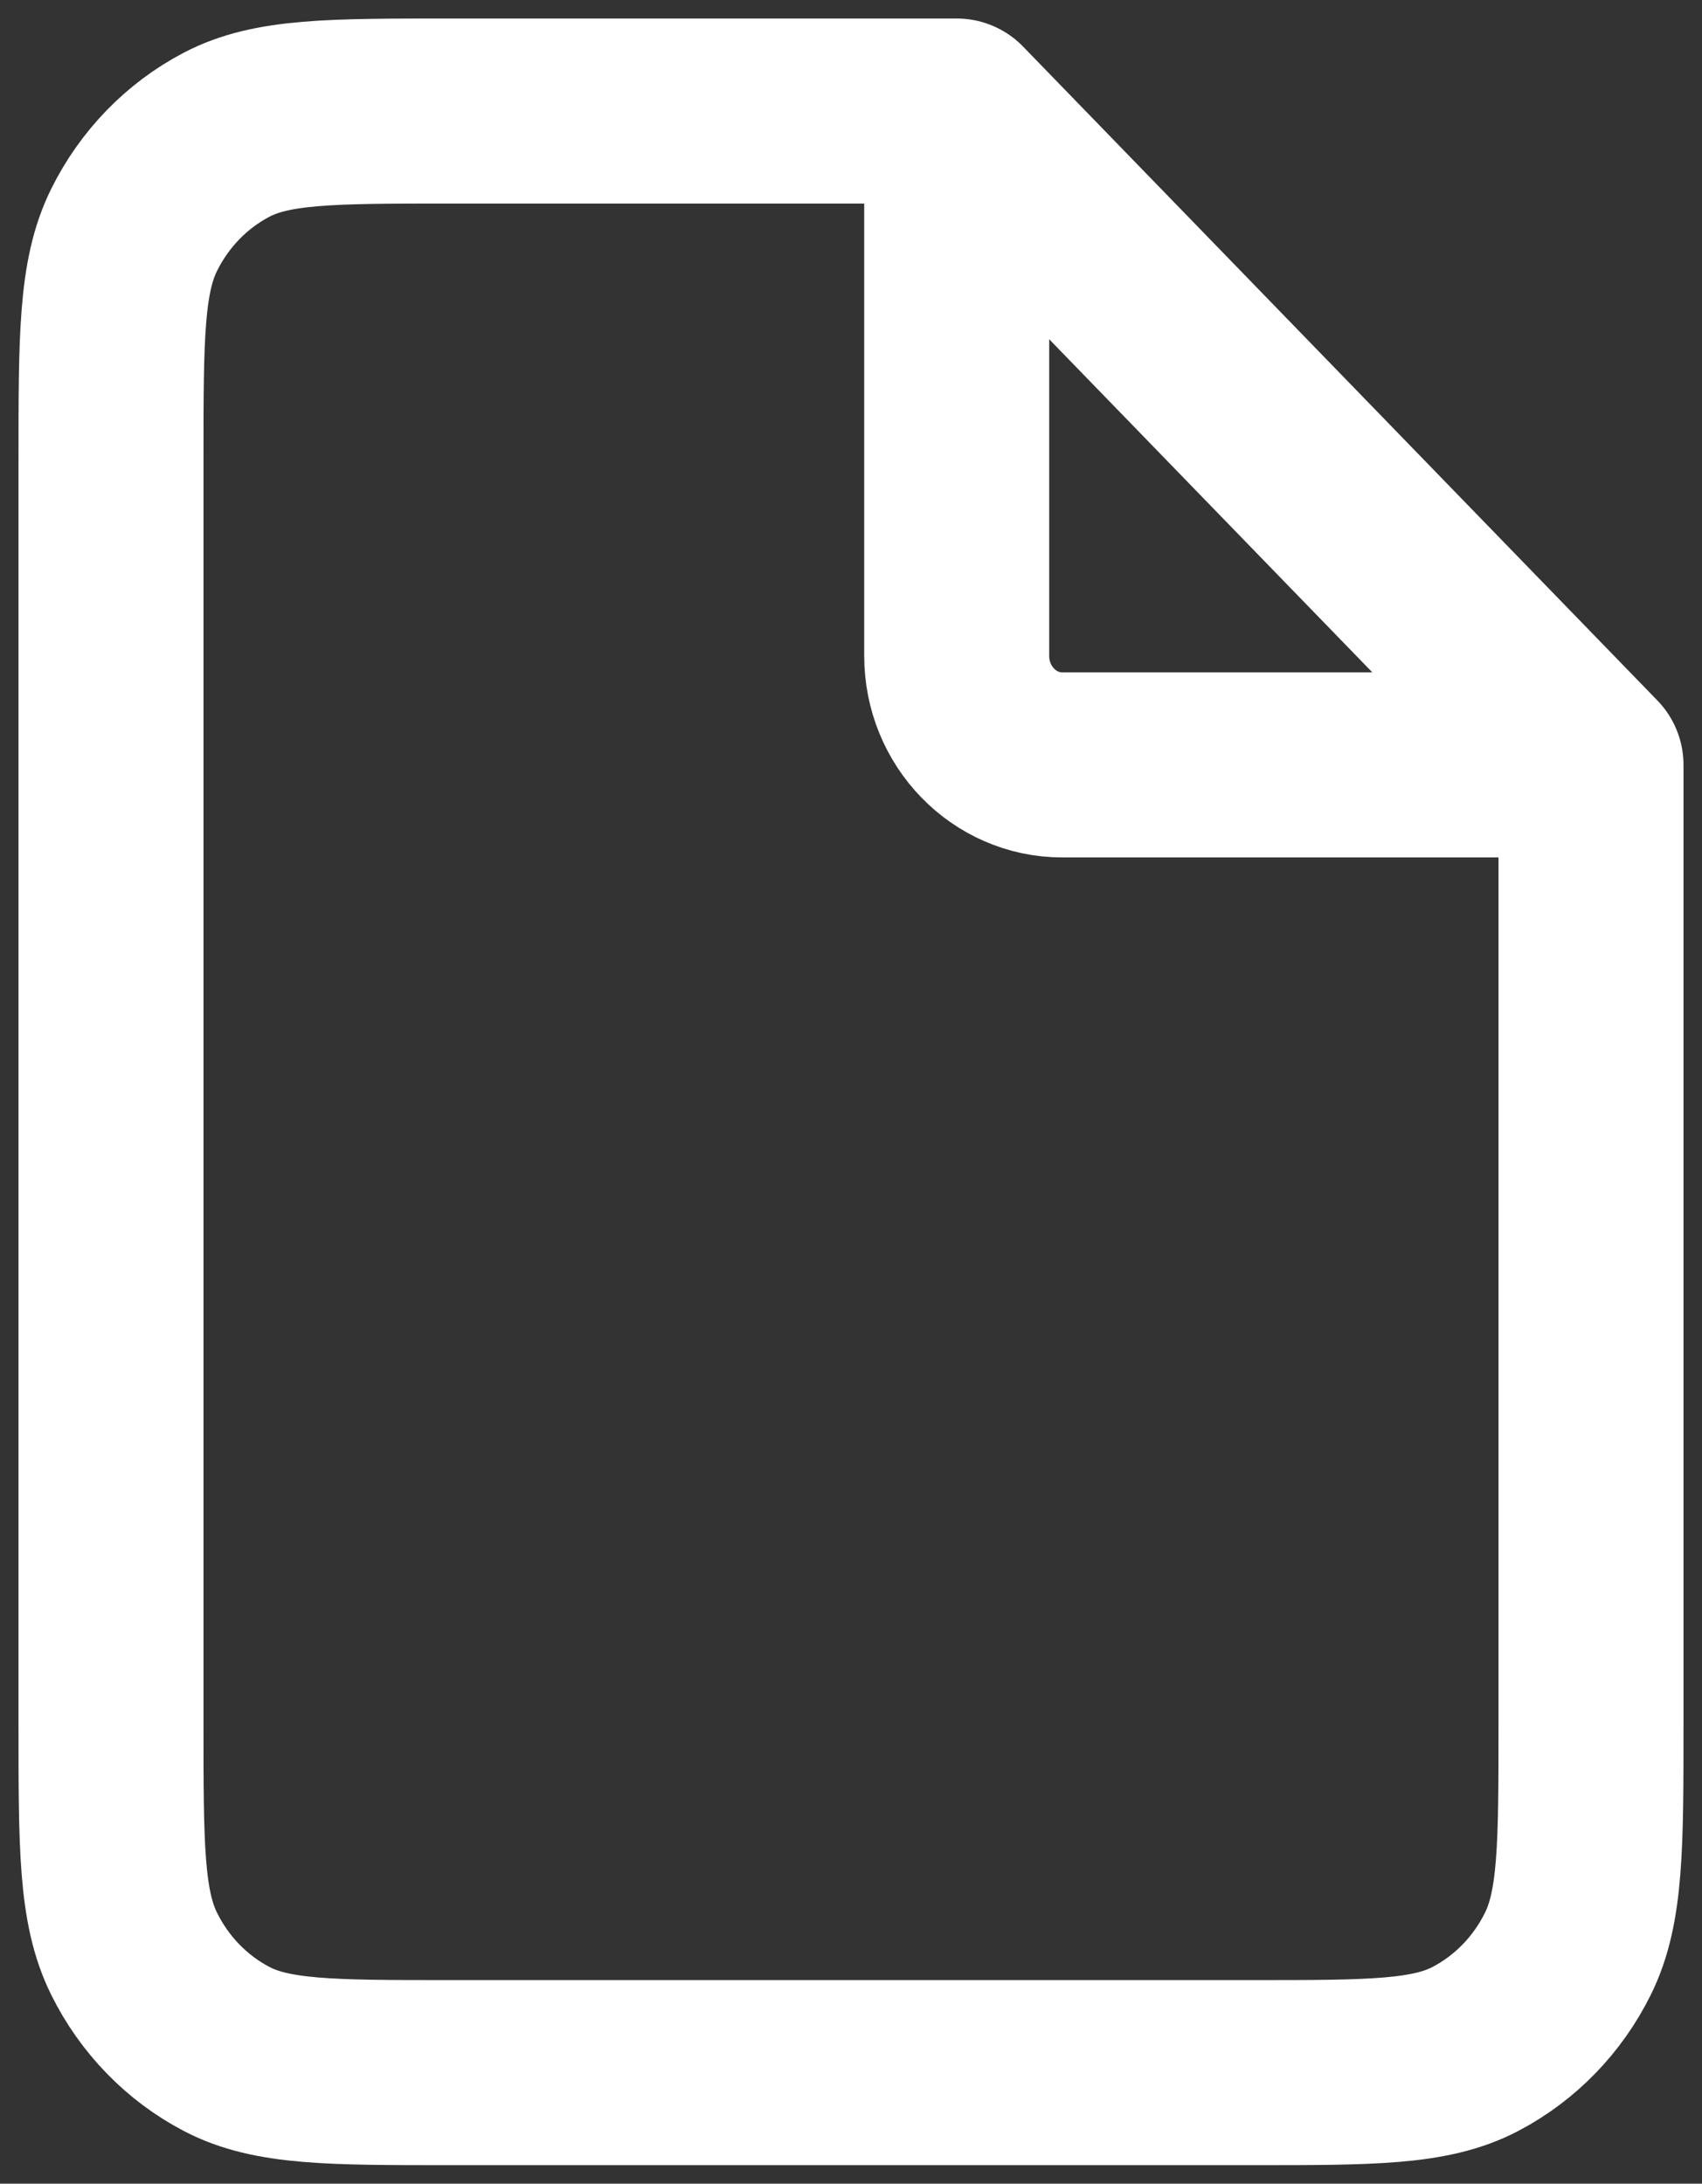 <svg width="46" height="59" viewBox="0 0 46 59" fill="none" xmlns="http://www.w3.org/2000/svg">
<rect x="0" y="0" width="46" height="59" fill="#333333" stroke="none"/>
<path d="M43 20.667V46.578C43 49.876 43 51.525 42.377 52.785C41.829 53.893 40.955 54.794 39.88 55.358C38.658 56 37.057 56 33.857 56H12.143C8.943 56 7.342 56 6.12 55.358C5.045 54.794 4.171 53.893 3.623 52.785C3 51.525 3 49.876 3 46.578V12.422C3 9.124 3 7.475 3.623 6.215C4.171 5.107 5.045 4.206 6.12 3.642C7.342 3 8.943 3 12.143 3H25.857M43 20.667L25.857 3M43 20.667H28.714C27.136 20.667 25.857 19.348 25.857 17.722V3" stroke="white" stroke-width="5" stroke-linecap="round" stroke-linejoin="round"/>
</svg>
